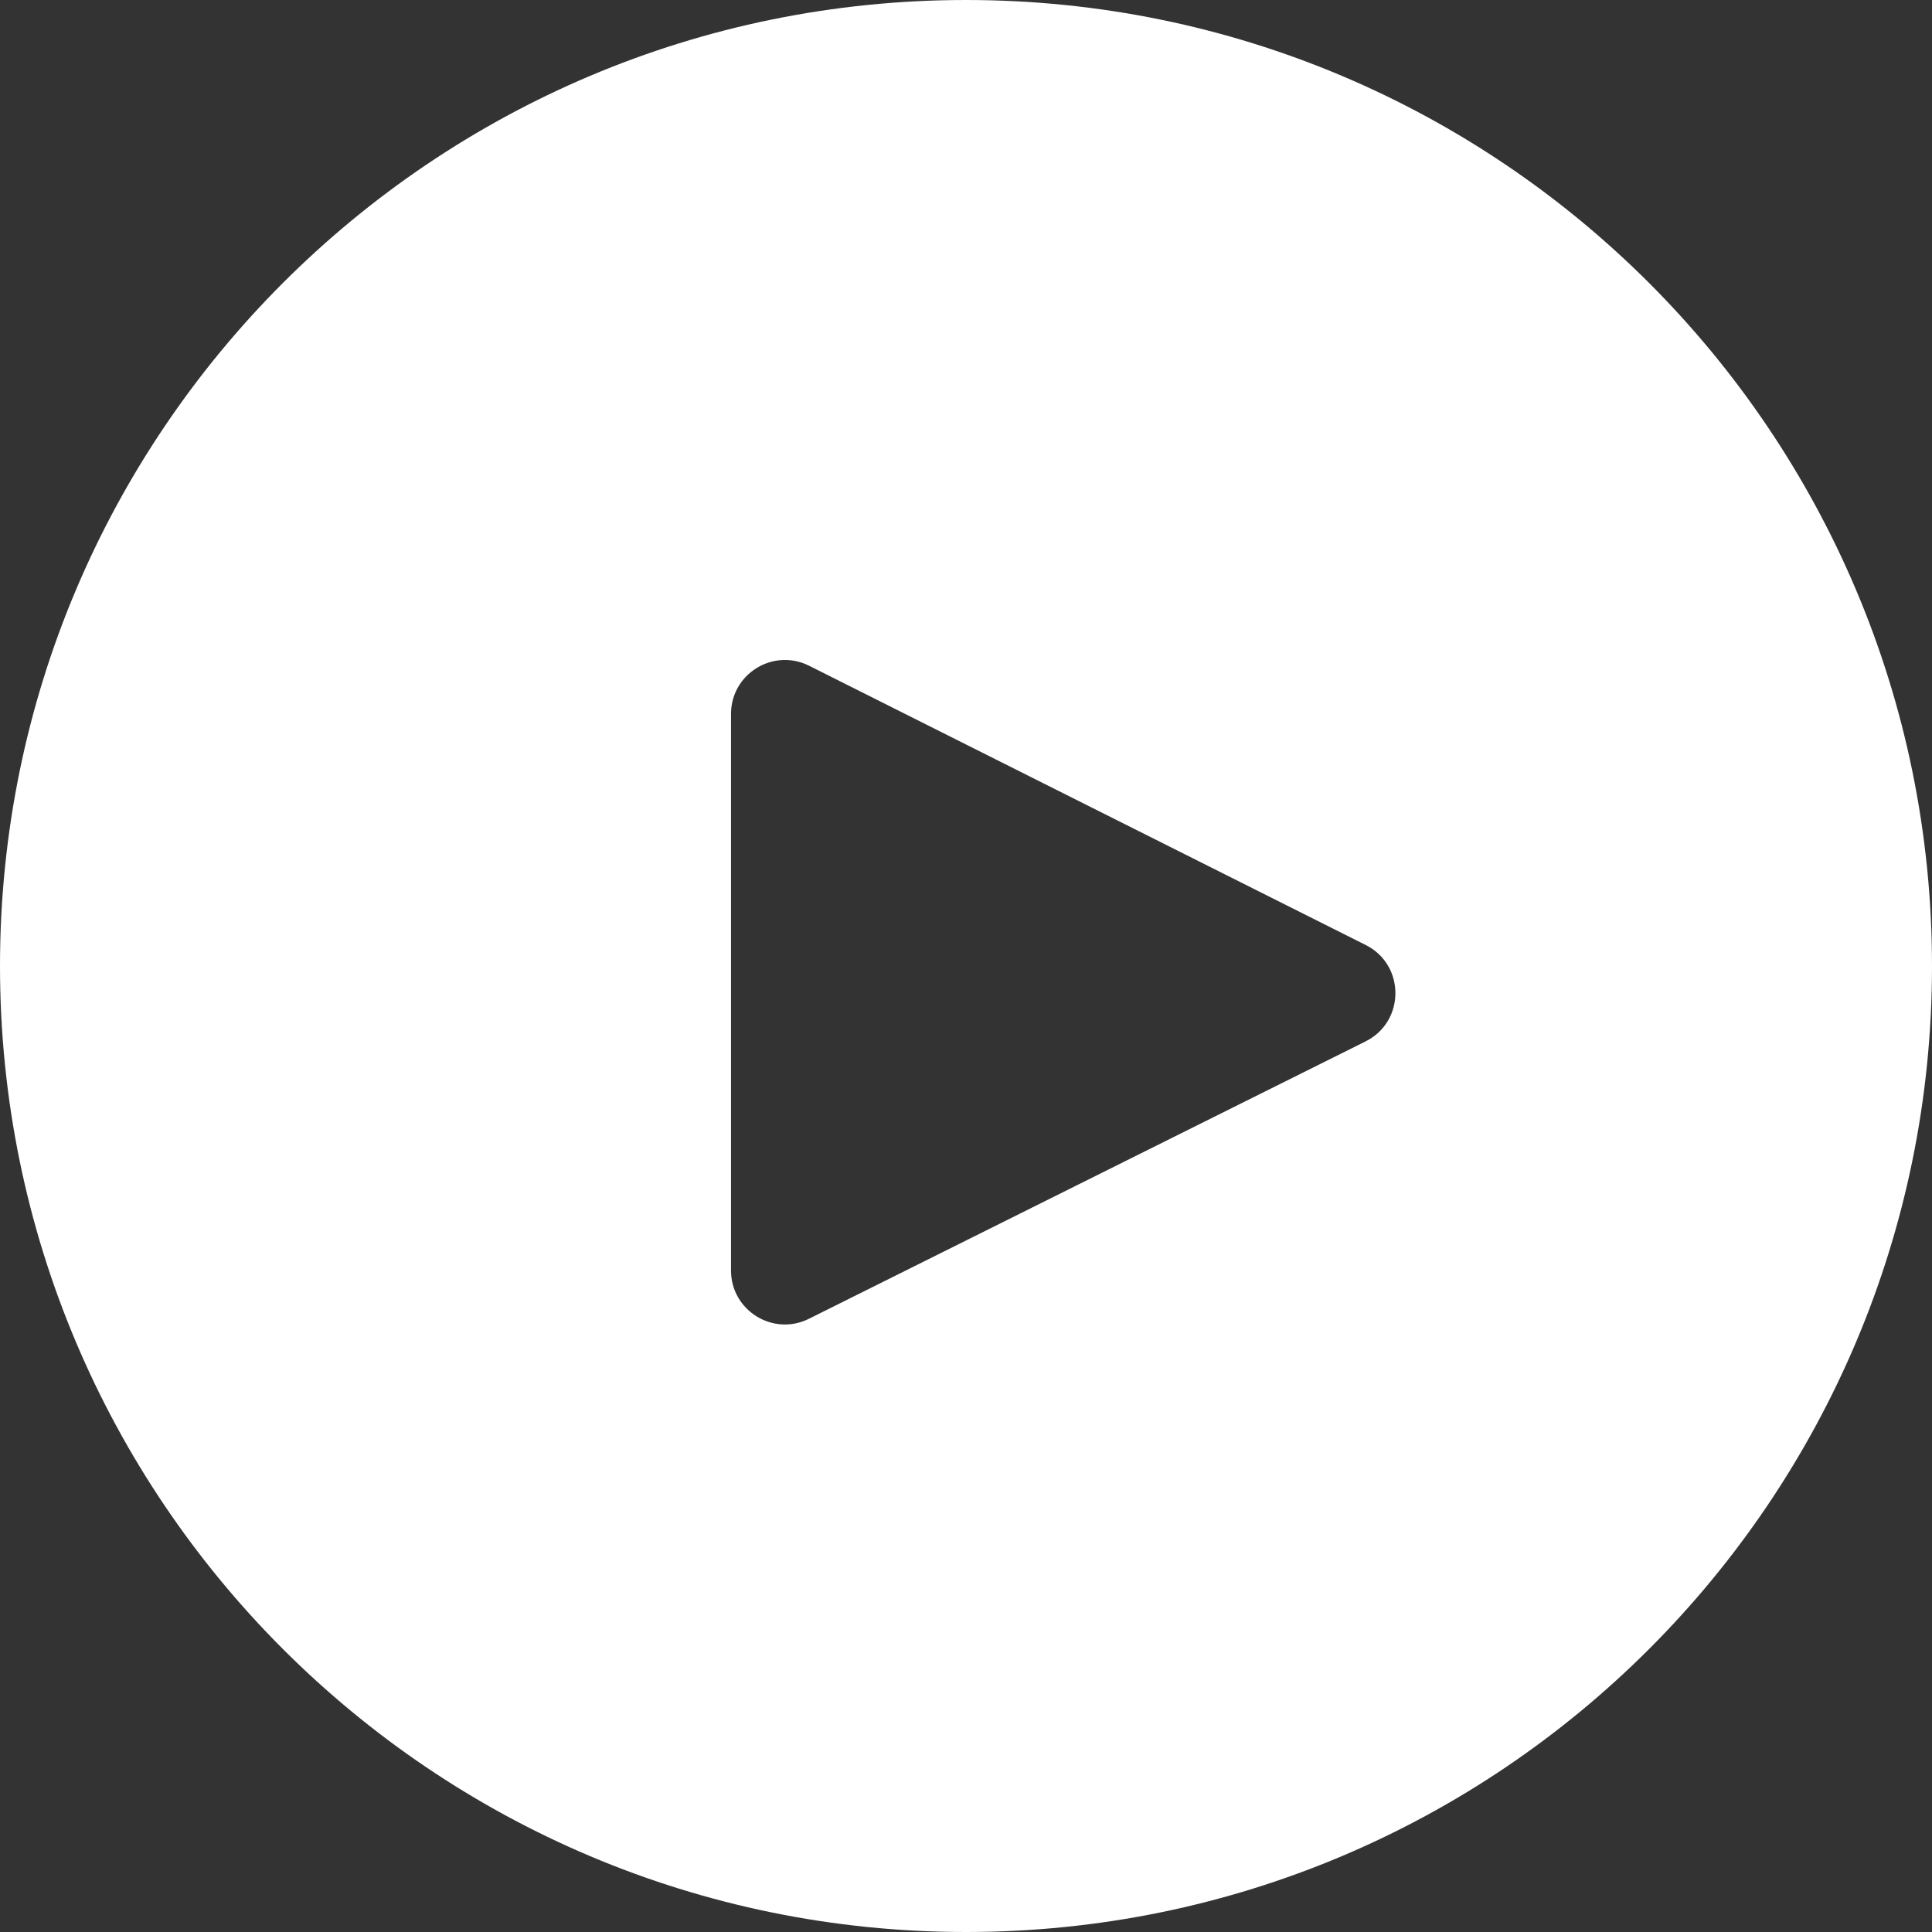 <svg width="56" height="56" viewBox="0 0 56 56" fill="none" xmlns="http://www.w3.org/2000/svg">
<rect x="0" y="0" width="56" height="56" fill="#333333" stroke="none"/>
<path fill-rule="evenodd" clip-rule="evenodd" d="M28 56C43.464 56 56 43.464 56 28C56 12.536 43.464 0 28 0C12.536 0 0 12.536 0 28C0 43.464 12.536 56 28 56ZM21.189 36.827V20.694C21.189 19.531 22.413 18.776 23.452 19.297L39.585 27.391C40.736 27.968 40.733 29.612 39.581 30.186L23.448 38.225C22.41 38.743 21.189 37.987 21.189 36.827Z" fill="white"/>
</svg>

